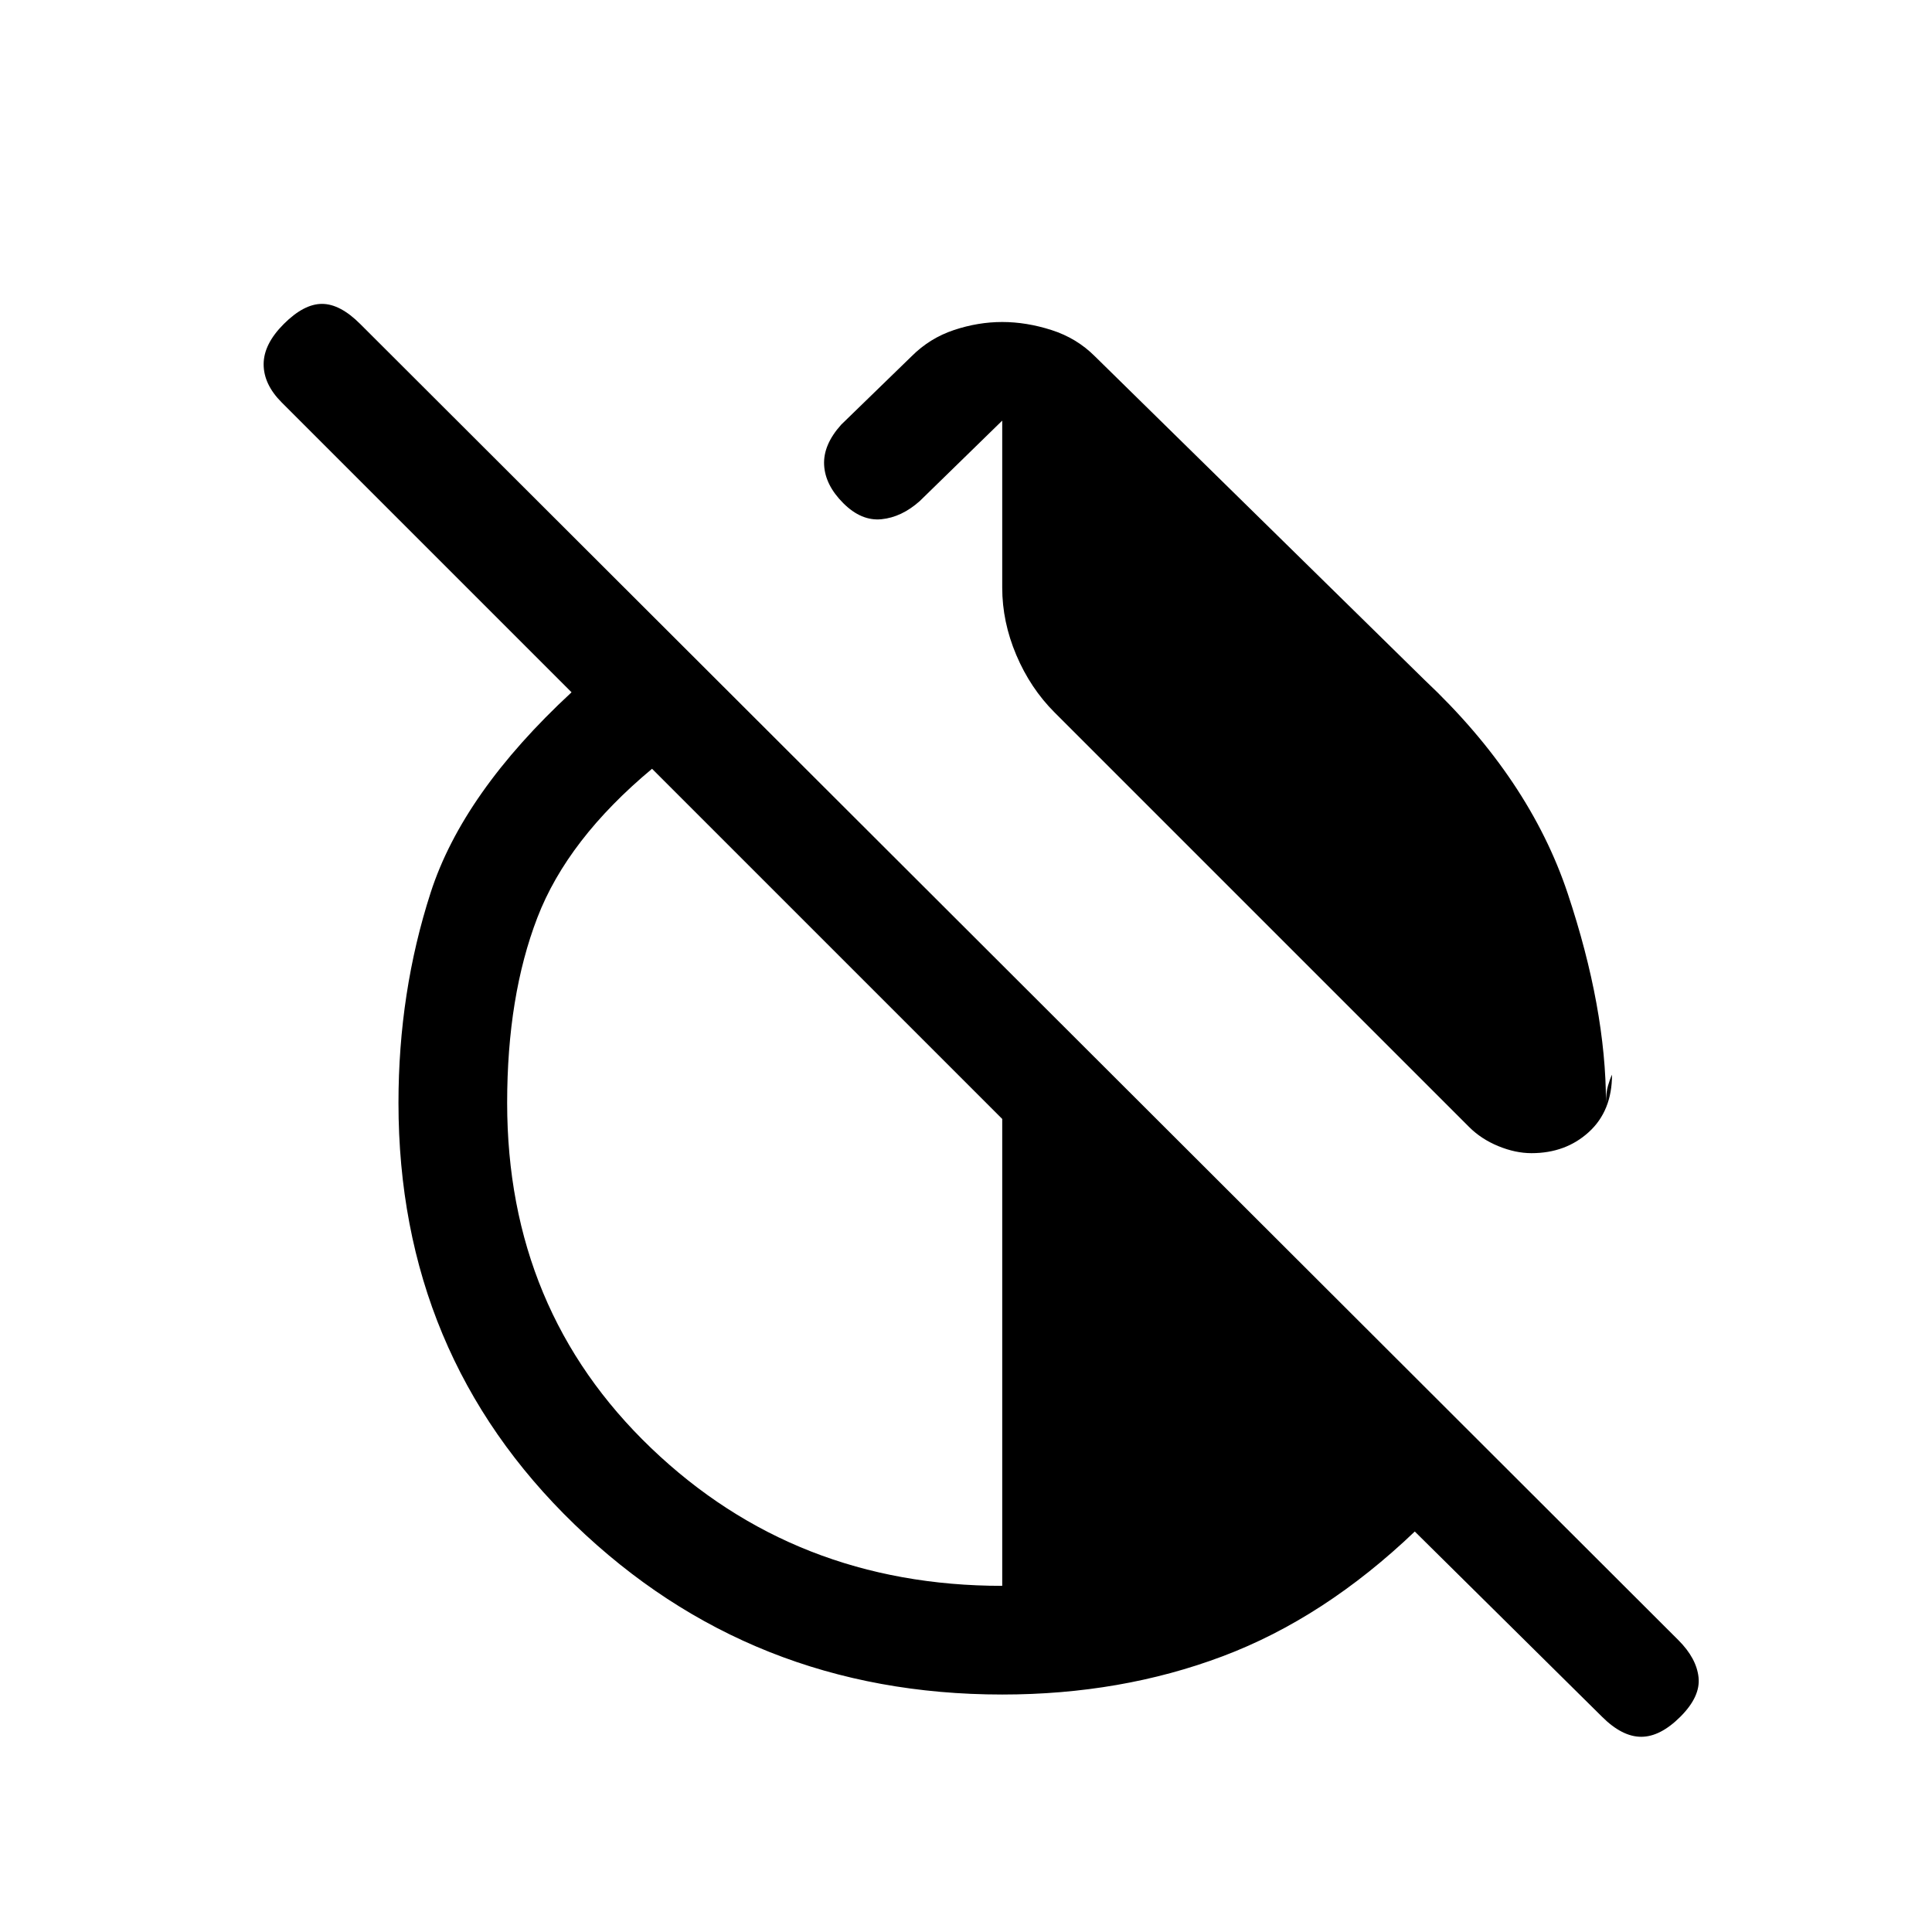 <svg xmlns="http://www.w3.org/2000/svg" height="24" viewBox="0 -960 960 960" width="24"><path d="M708-622q52 49 71 106t19 104q0-5 1-8.5t2-5.5q0 18-11.5 28.5T761-387q-8 0-16.5-3.5T730-400L524-606q-12-12-19-28.5t-7-33.5v-83l-41 40q-9 8-19 9t-19-8q-9-9-9.5-19t8.5-20l35-34q9-9 21-13t24-4q12 0 24.5 4t21.5 13l164 161ZM498-118q-125 0-212.5-84.5T198-412q0-55 16-104.5t70-99.5L140-760q-9-9-9-19t10-20q10-10 19-10t19 10l655 654q9 9 10 18.5t-9 19.5q-10 10-19.5 10T796-107l-93-92q-45 43-95.5 62T498-118Zm0-54v-232L324-578q-42 35-57 74t-15 92q0 103 71.5 171.5T498-172Z"/></svg>